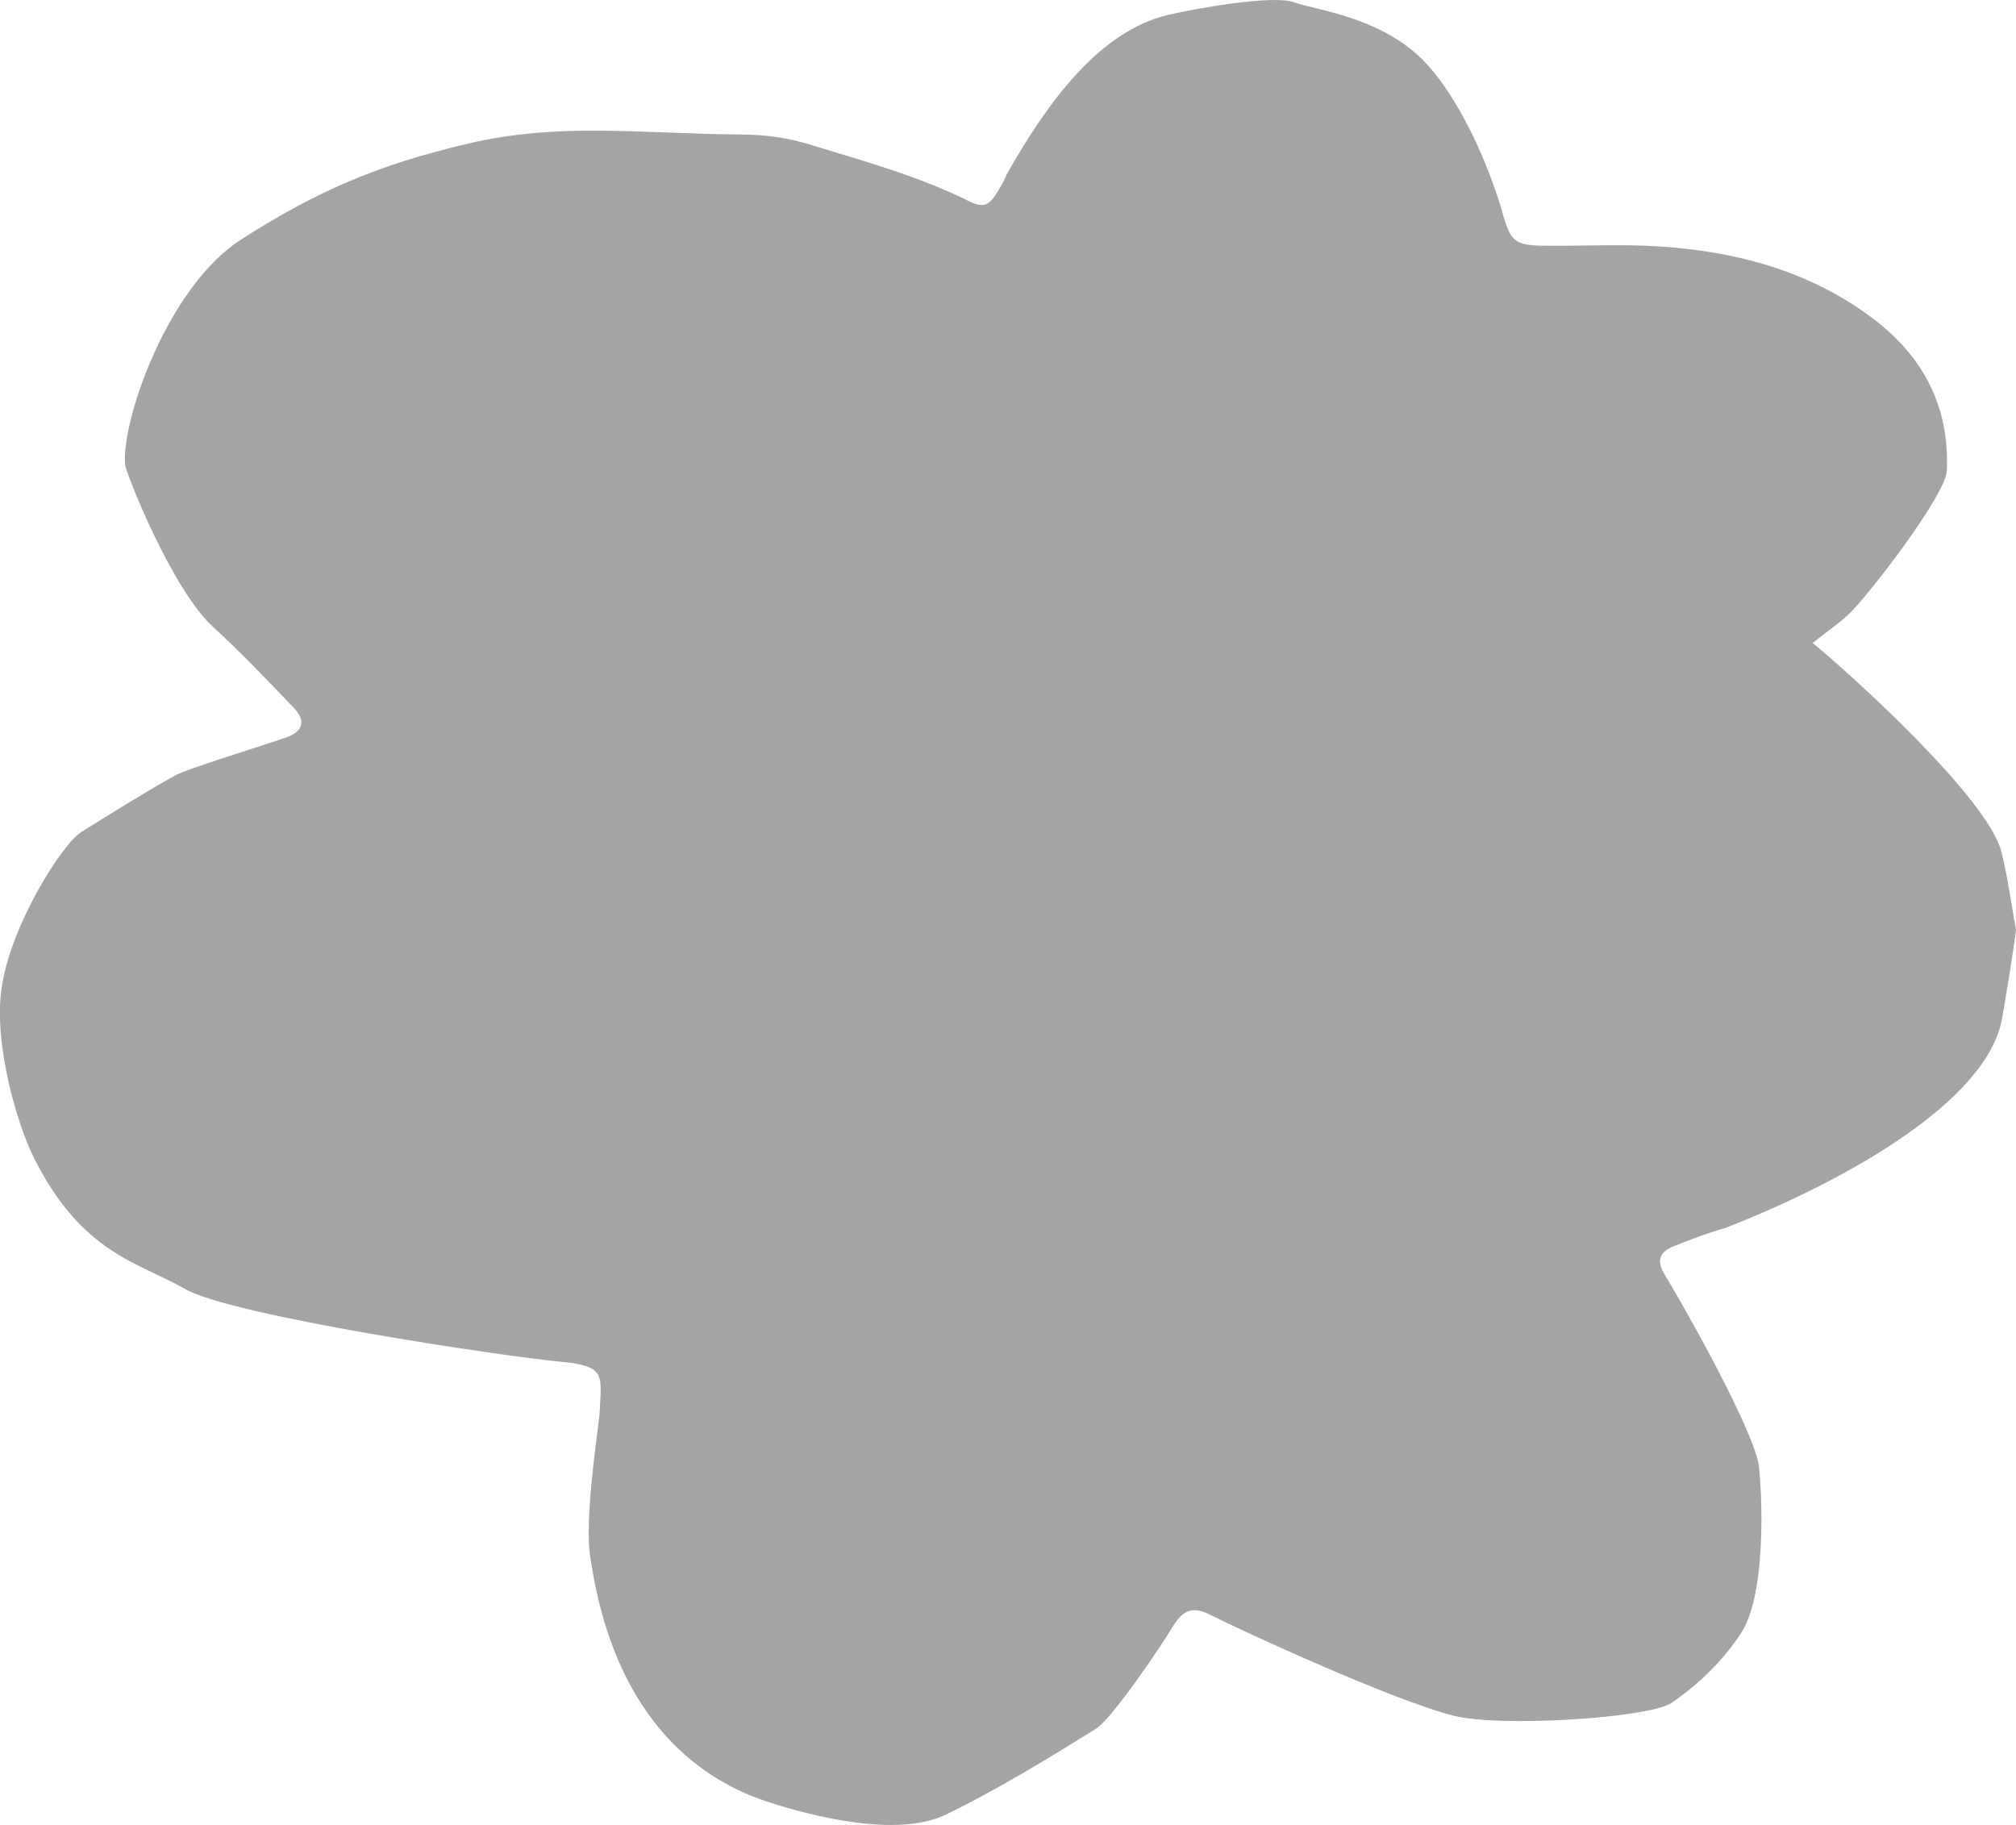 <?xml version="1.0" encoding="UTF-8"?><svg xmlns="http://www.w3.org/2000/svg" viewBox="0 0 250.56 226.8"><defs><style>.d{fill:#a4a4a4;}</style></defs><g id="a"/><g id="b"><g id="c"><path class="d" d="M248.86,126.39c-1.67,10.46-19.67,20.46-34.36,26.19-2.16,.62-4.28,1.42-6.37,2.25-2.01,.79-2.3,1.88-1.1,3.81,1.4,2.26,9.96,17.13,11.47,22.92,.31,1.19,1.45,15.98-2.13,21.43-2.25,3.43-5.22,6.3-8.62,8.64-2.72,1.87-21.16,3.08-27.06,1.6-7.75-1.94-27.39-11.06-29.93-12.38-2.48-1.29-3.65-.93-5.08,1.43-1.48,2.45-7.48,11.34-9.49,12.58-6.08,3.78-12.22,7.54-18.65,10.66-5.92,2.87-16.45,.29-22.35-1.67-9-3-19-11-21.81-30.26-.85-4.71,1.11-16.77,1.16-18.19,.16-4.44,.89-5.63-4.86-6.17-7.11-.66-40.86-5.69-46.68-9.04s-12.81-4.35-18.81-16.35c-2-4-5-14-4-21,1.14-7.96,7.59-18,9.91-19.44,3.83-2.38,7.65-4.77,11.57-6.98,1.58-.89,11-3.75,13.9-4.77,2.13-.75,2.48-2.09,.95-3.68-3.27-3.4-6.51-6.84-9.99-10.01-5.19-4.73-10.88-19.19-10.98-20.2-.53-5.17,5.15-22.04,14.4-27.98s16.89-9.28,28.25-11.94,21.25-1.23,34.16-1.12c2.9,.02,5.66,.43,8.45,1.29,6.65,2.05,13.37,3.88,19.64,7,1.78,.88,2.5,.53,3.53-1.17,.42-.7,.85-1.42,1.14-2.17,5.11-9.07,11.6-17.84,20.07-19.82,3.51-.82,13.09-2.54,15.7-1.55,2.68,1.01,11.5,1.81,16.9,8.18s8.39,15.96,8.88,17.73c1.07,3.88,1.54,4.29,5.45,4.33,4.72,.05,9.45-.22,14.15,.09,9.55,.62,18.61,3.04,26.4,8.87,6.29,4.7,9.65,10.95,9.29,19.03-.12,2.8-8.65,14.08-11.74,17.35-1.25,1.33-2.83,2.34-4.93,4.03,4.77,3.9,21.75,19.28,23.45,25.92,.8,3.16,1.2,6.42,1.81,9.63,.07,.37-1.57,10.45-1.69,10.93Z"/></g></g></svg>
